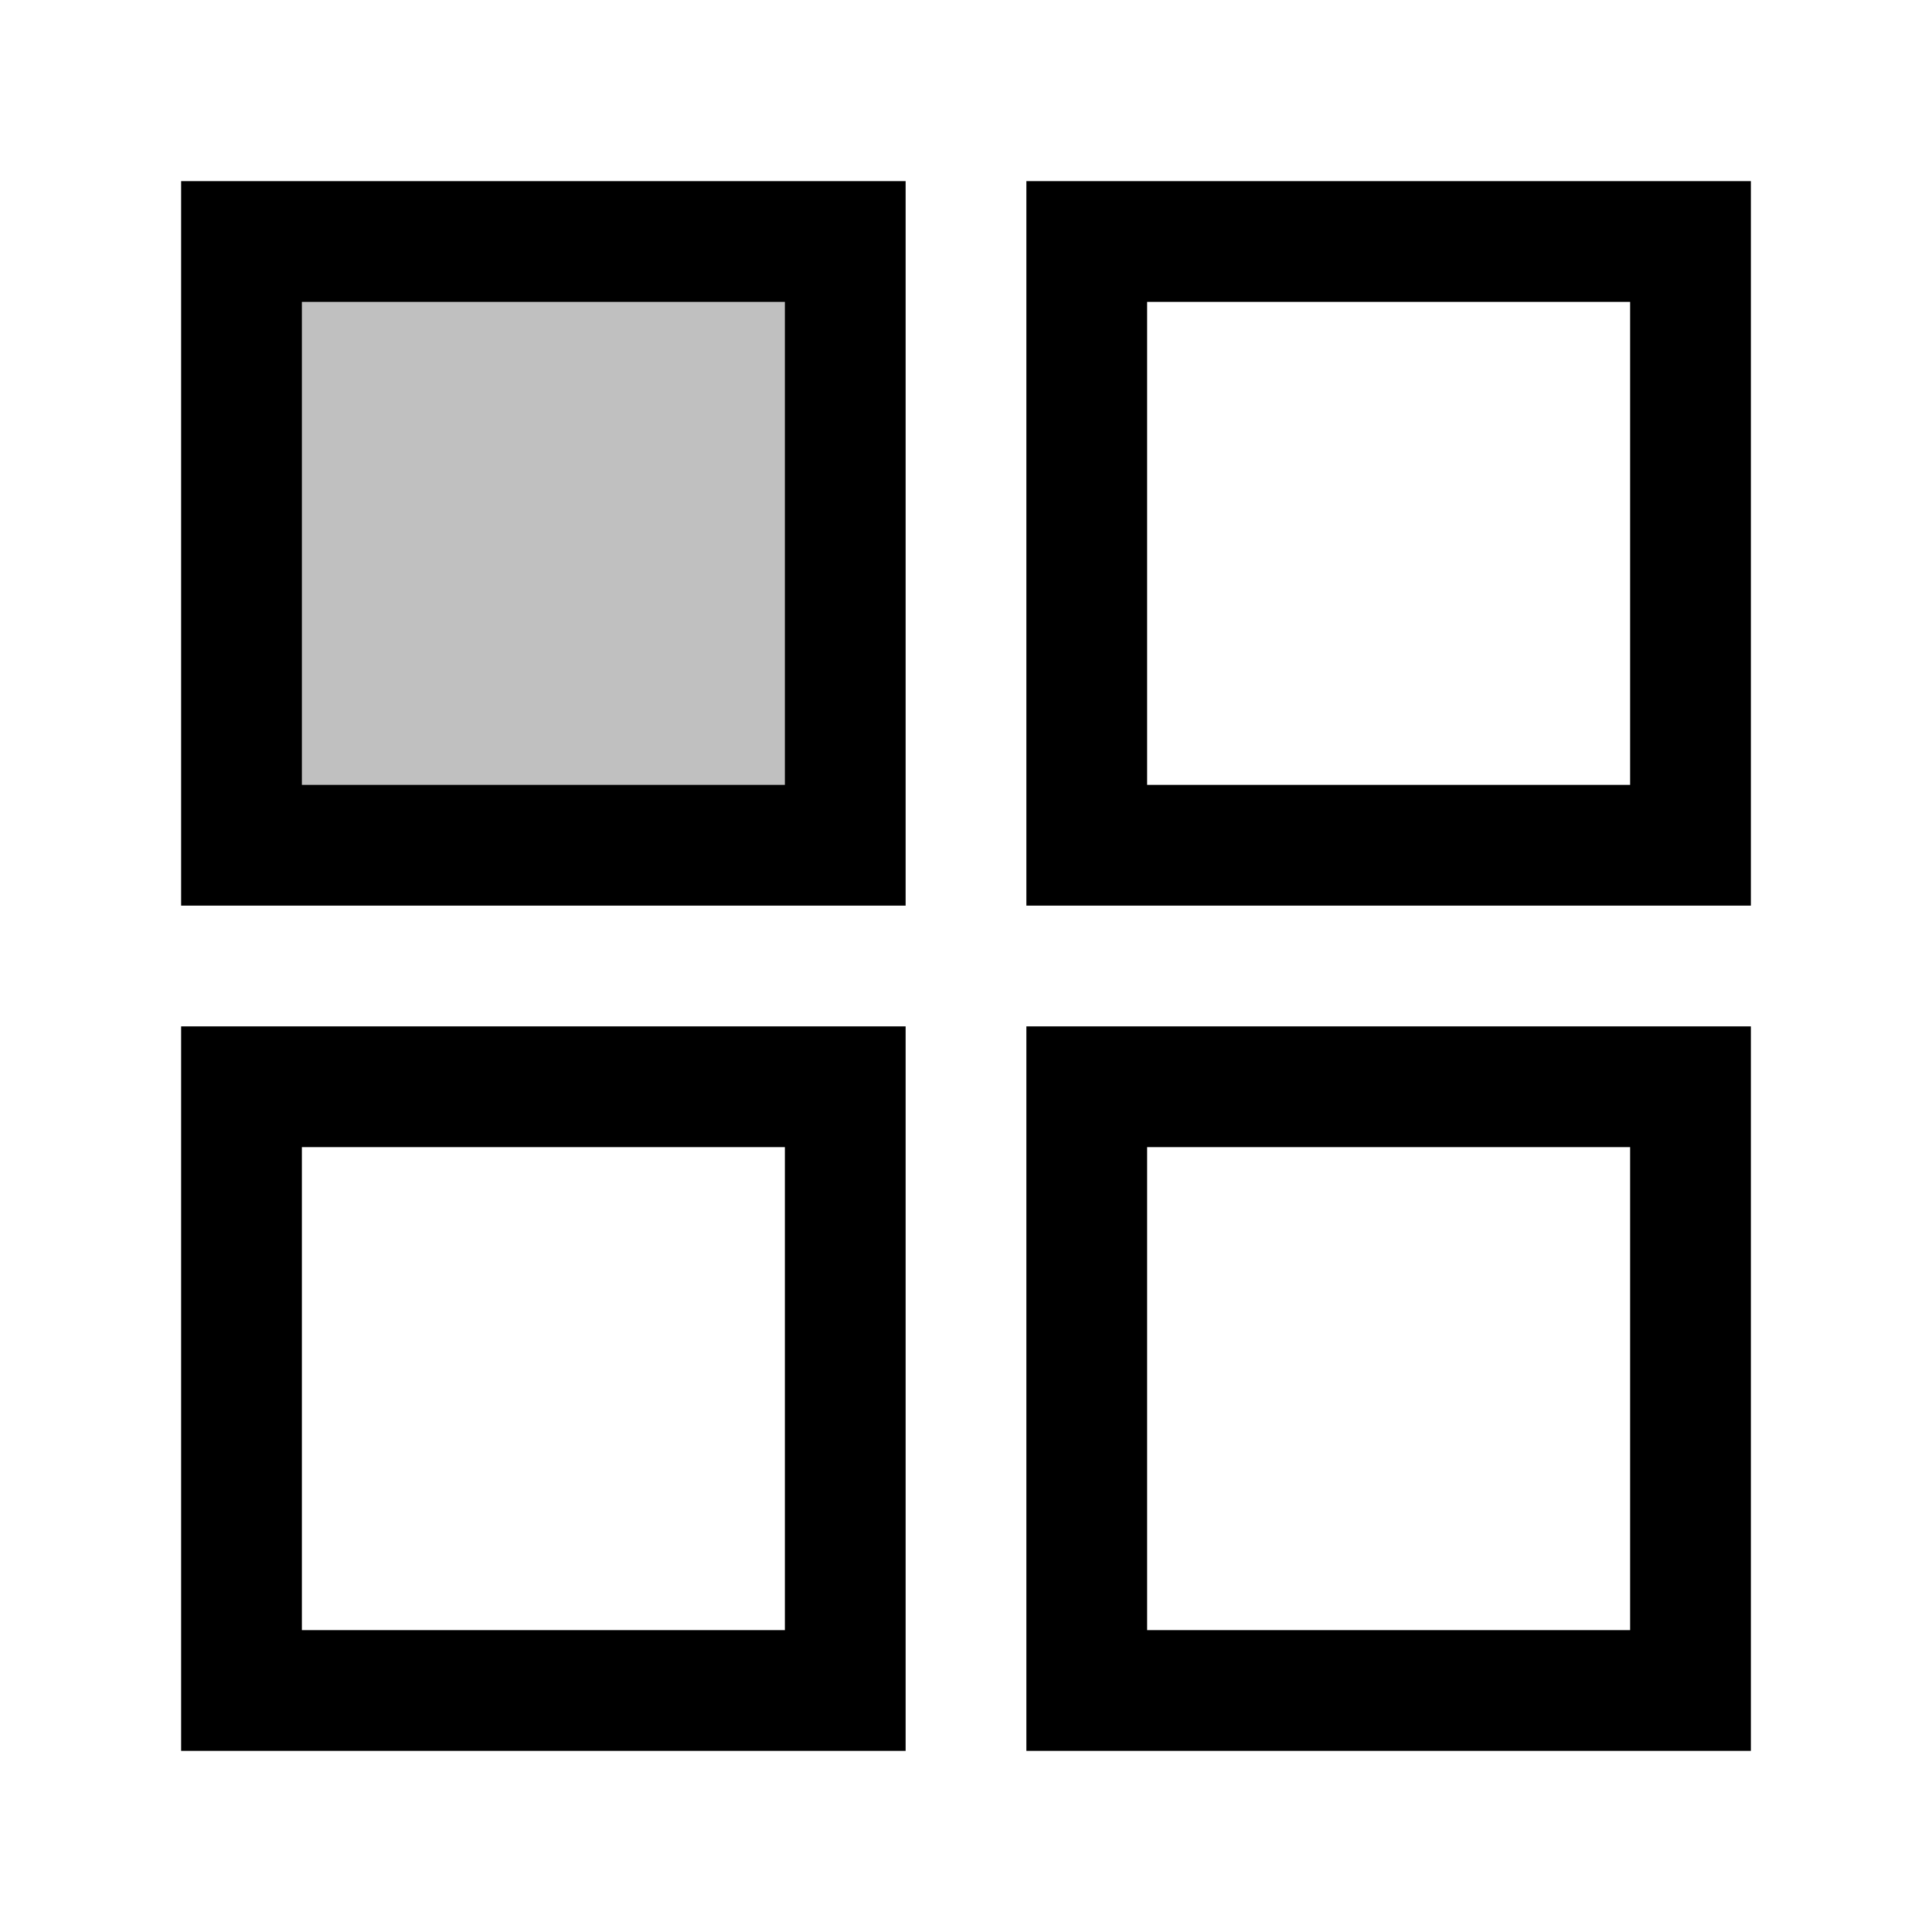<svg height="32" viewBox="0 0 32 32" width="32" xmlns="http://www.w3.org/2000/svg">
    <rect x='4' y='4' width='10' height='10' stroke='black' stroke-width='2' fill='silver'/>
	<rect x='4' y='18' width='10' height='10' stroke='black' stroke-width='2' fill='none'/>
    <rect x='18' y='4' width='10' height='10' stroke='black' stroke-width='2' fill='none'/>
    <rect x='18' y='18' width='10' height='10' stroke='black' stroke-width='2' fill='none'/>
</svg>